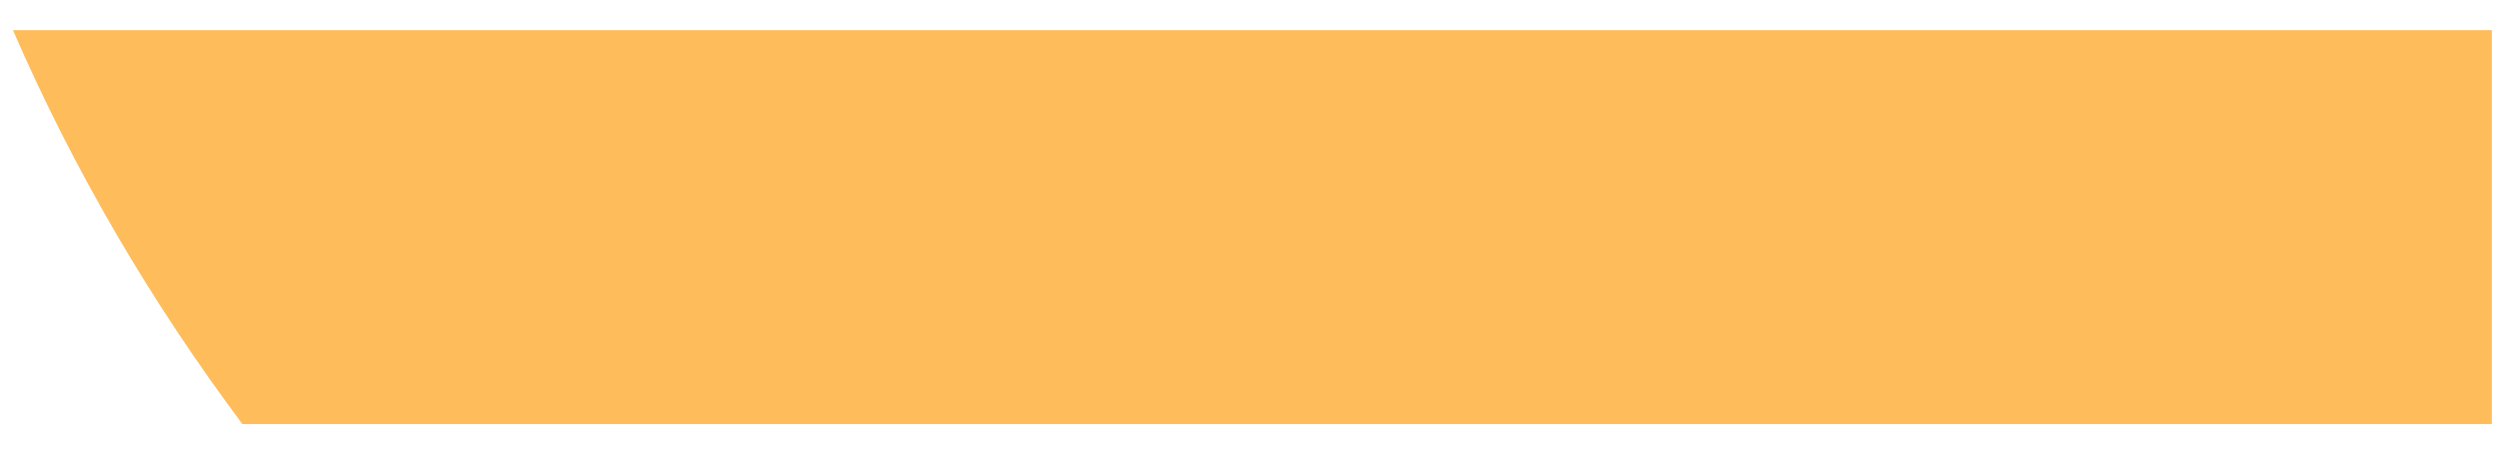 <?xml version="1.0" encoding="UTF-8" standalone="no"?><svg width='33' height='6' viewBox='0 0 33 6' fill='none' xmlns='http://www.w3.org/2000/svg'>
<path fill-rule='evenodd' clip-rule='evenodd' d='M32.879 0.398H0.171C0.977 2.257 2.004 3.999 3.2 5.598H32.892V0.398H32.879V0.398Z' fill='#FFBC5B'/>
</svg>
